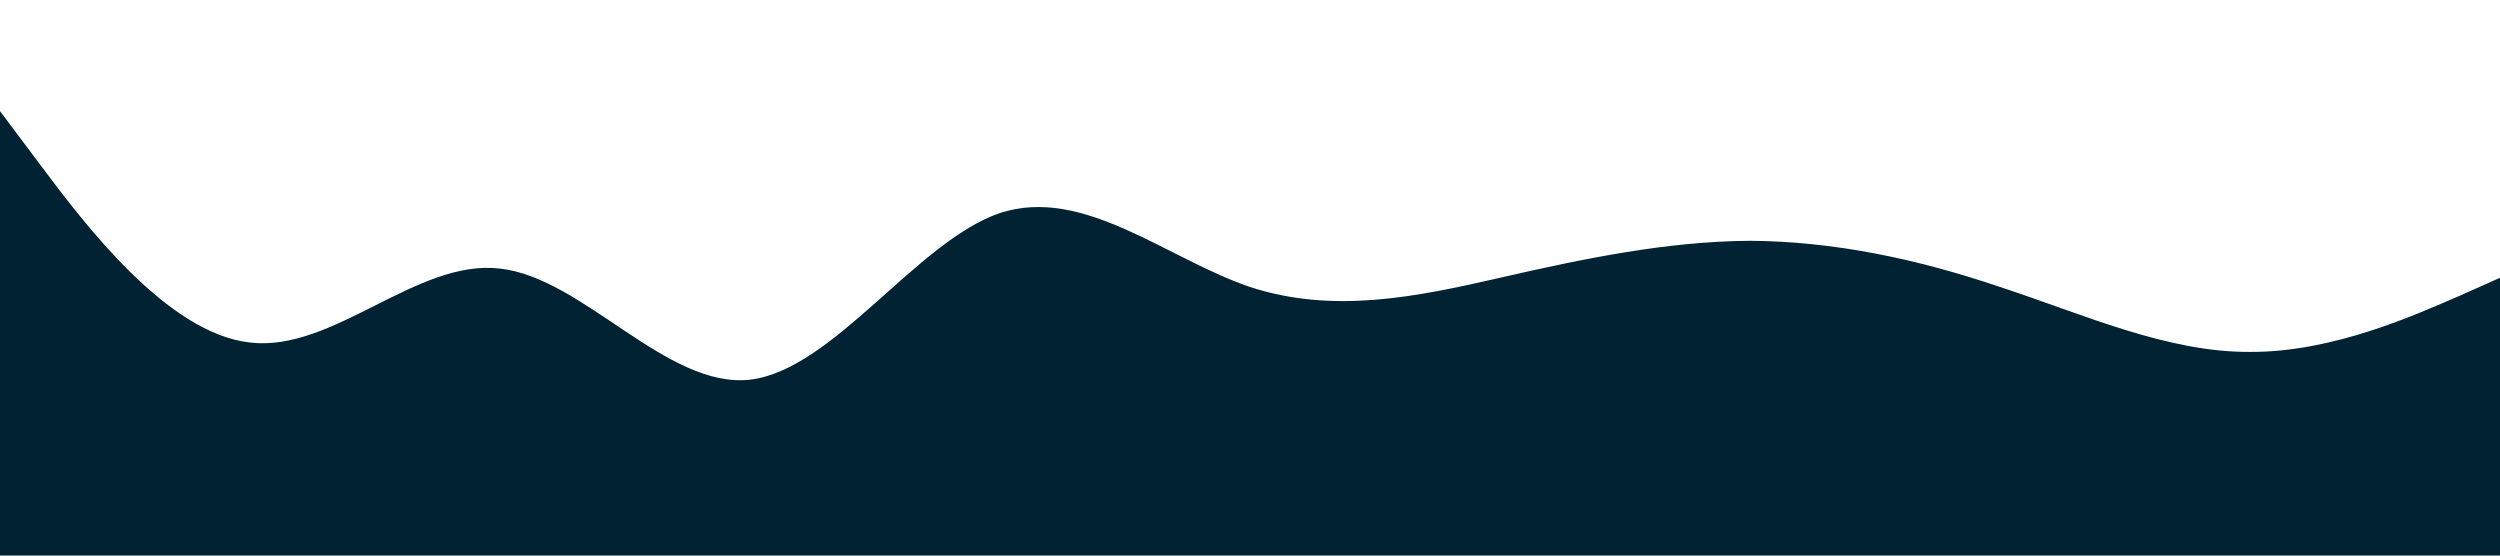 <?xml version="1.0" standalone="no"?><svg xmlns="http://www.w3.org/2000/svg" viewBox="0 0 1440 320"><path fill="#002233" fill-opacity="1" d="M0,64L24,96C48,128,96,192,144,197.3C192,203,240,149,288,154.7C336,160,384,224,432,218.7C480,213,528,139,576,122.7C624,107,672,149,720,165.3C768,181,816,171,864,160C912,149,960,139,1008,138.7C1056,139,1104,149,1152,165.3C1200,181,1248,203,1296,202.7C1344,203,1392,181,1416,170.7L1440,160L1440,320L1416,320C1392,320,1344,320,1296,320C1248,320,1200,320,1152,320C1104,320,1056,320,1008,320C960,320,912,320,864,320C816,320,768,320,720,320C672,320,624,320,576,320C528,320,480,320,432,320C384,320,336,320,288,320C240,320,192,320,144,320C96,320,48,320,24,320L0,320Z"></path></svg>